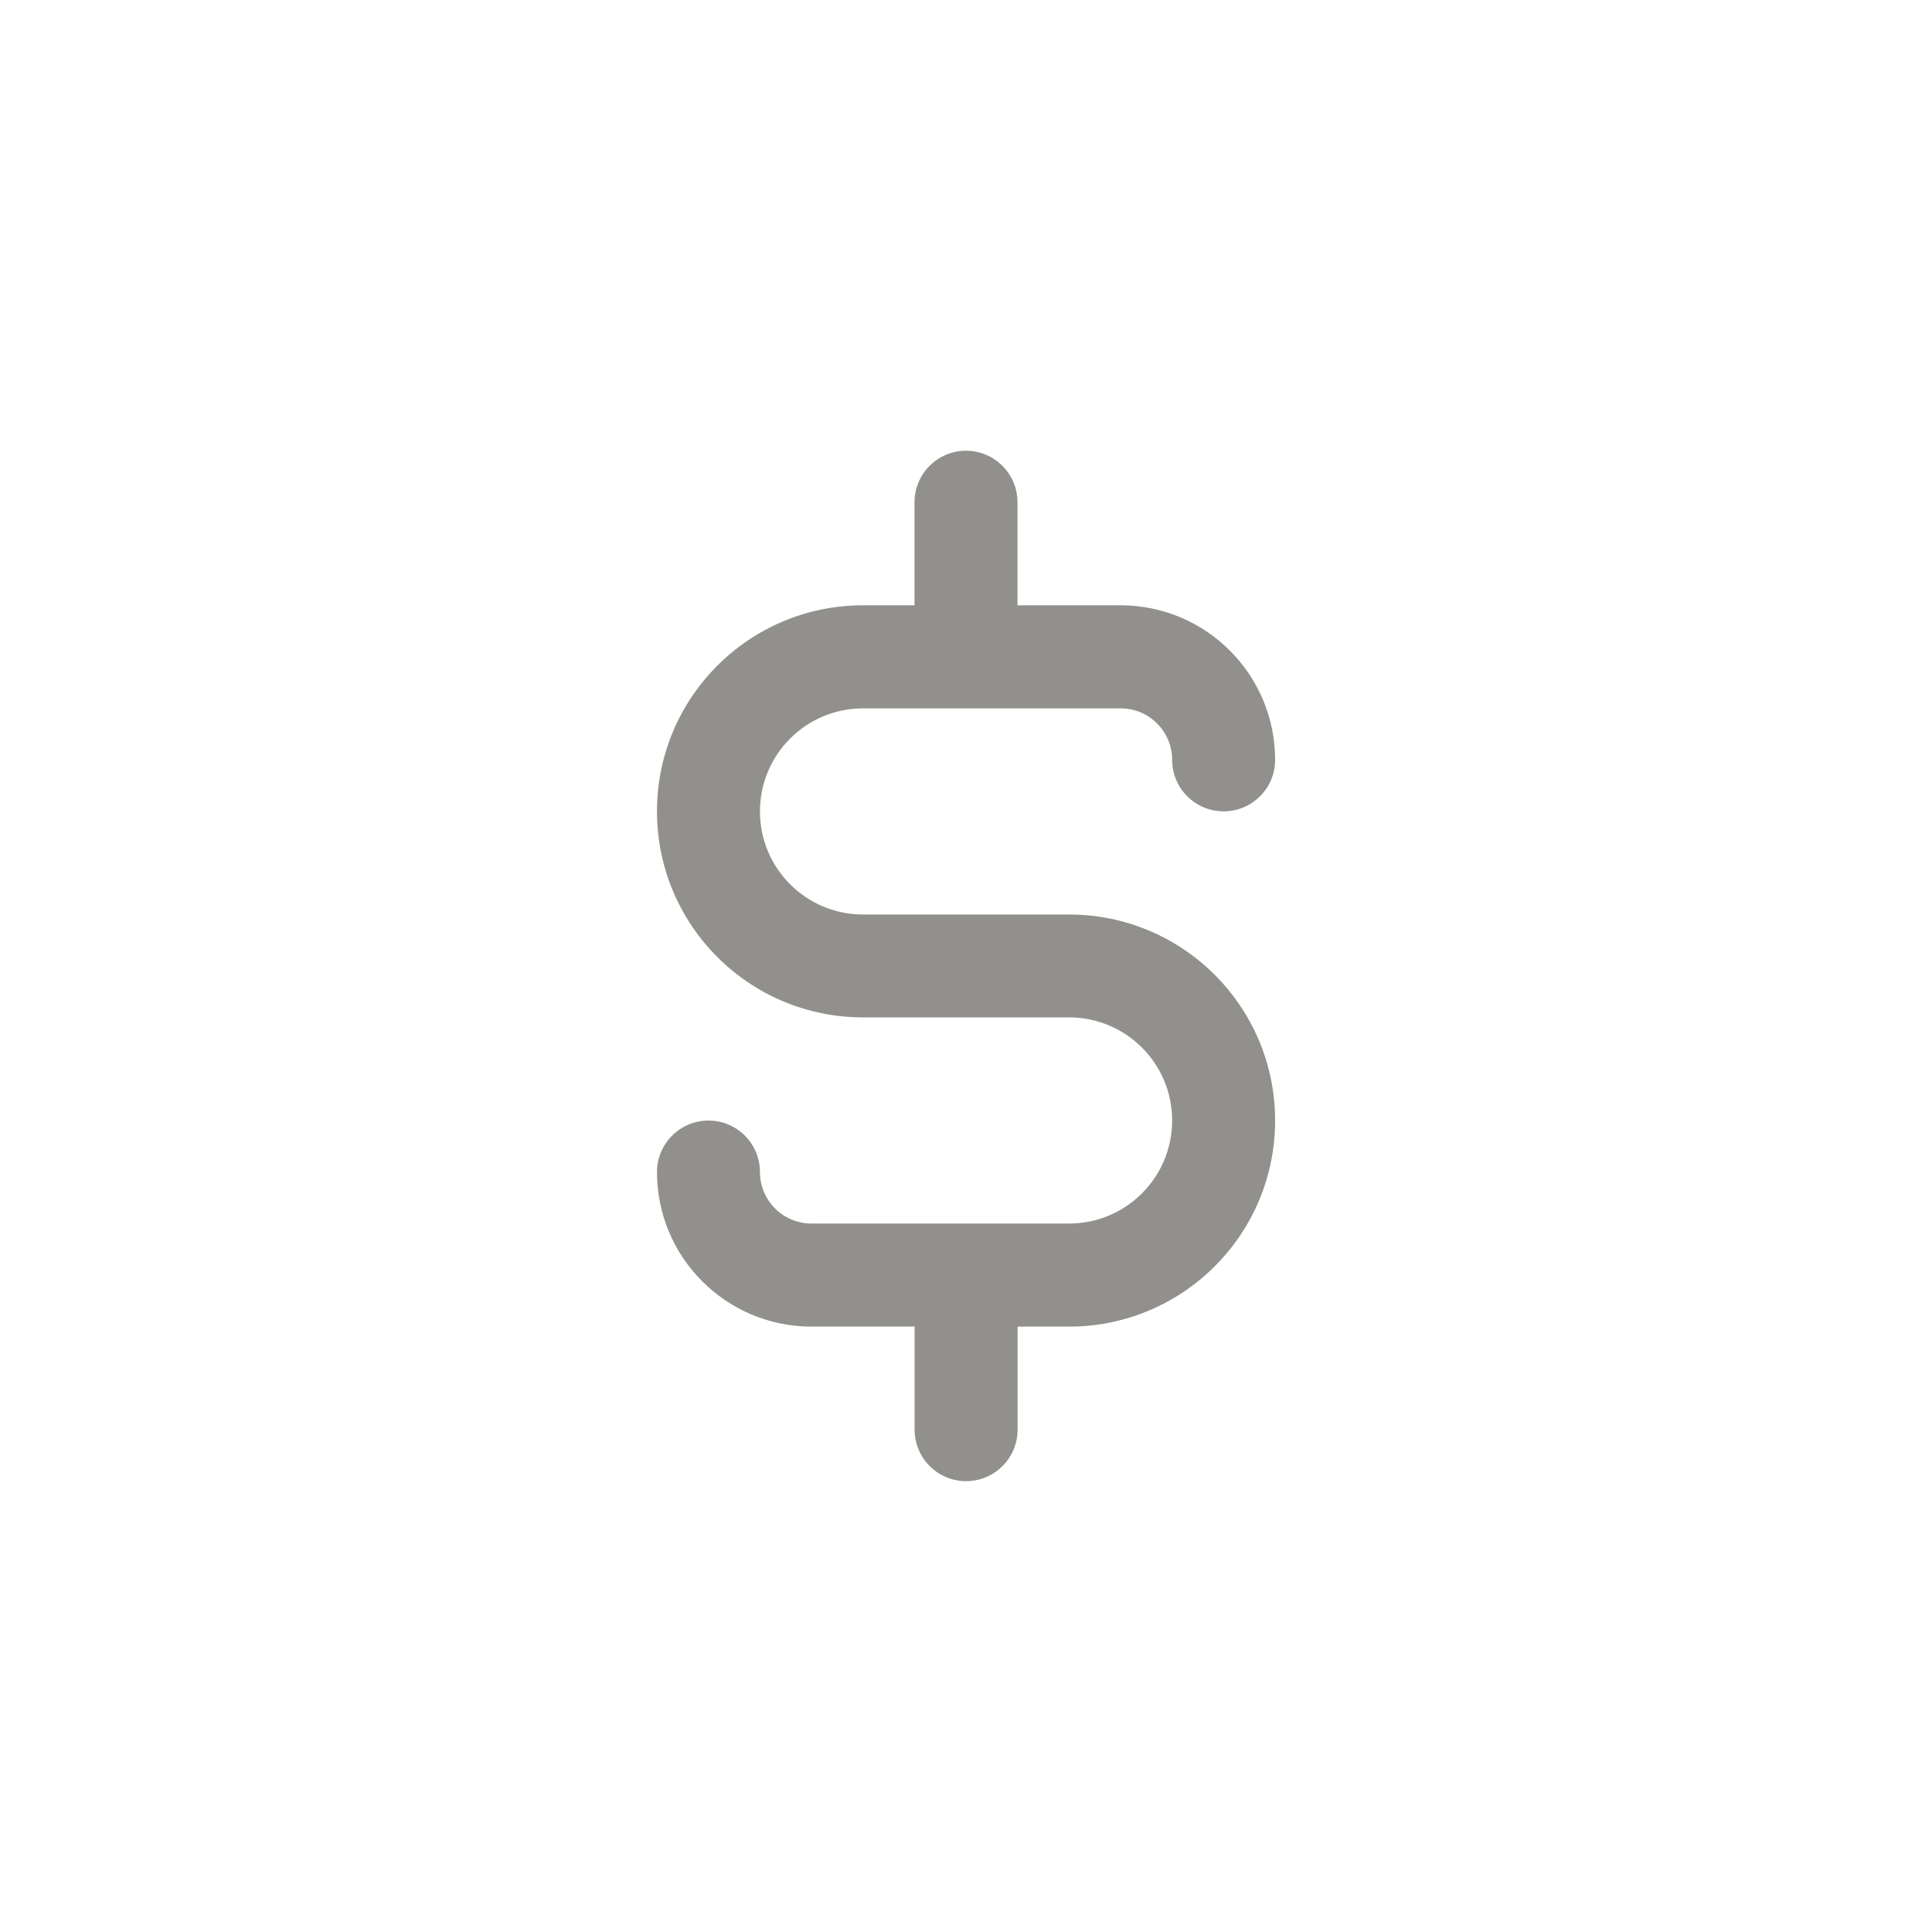 <!-- Generated by IcoMoon.io -->
<svg version="1.1" xmlns="http://www.w3.org/2000/svg" width="40" height="40" viewBox="0 0 40 40">
<title>ul-dollar-sign-alt</title>
<path fill="#91908d" d="M22.134 18.934h-4.266c-1.178 0-2.134-0.955-2.134-2.134s0.955-2.134 2.134-2.134v0h5.334c0.589 0 1.066 0.478 1.066 1.066v0c0 0.589 0.478 1.066 1.066 1.066s1.066-0.478 1.066-1.066v0c0-1.767-1.433-3.2-3.2-3.2v0h-2.134v-2.134c0-0.589-0.478-1.066-1.066-1.066s-1.066 0.478-1.066 1.066v0 2.134h-1.066c-2.357 0-4.266 1.91-4.266 4.266s1.91 4.266 4.266 4.266v0h4.266c1.178 0 2.134 0.955 2.134 2.134s-0.955 2.134-2.134 2.134v0h-5.334c-0.589 0-1.066-0.478-1.066-1.066v0c0-0.589-0.478-1.066-1.066-1.066s-1.066 0.478-1.066 1.066v0c0 1.767 1.433 3.2 3.2 3.2v0h2.134v2.134c0 0.589 0.478 1.066 1.066 1.066s1.066-0.478 1.066-1.066v0-2.134h1.066c2.357 0 4.266-1.91 4.266-4.266s-1.91-4.266-4.266-4.266v0z"></path>
</svg>
